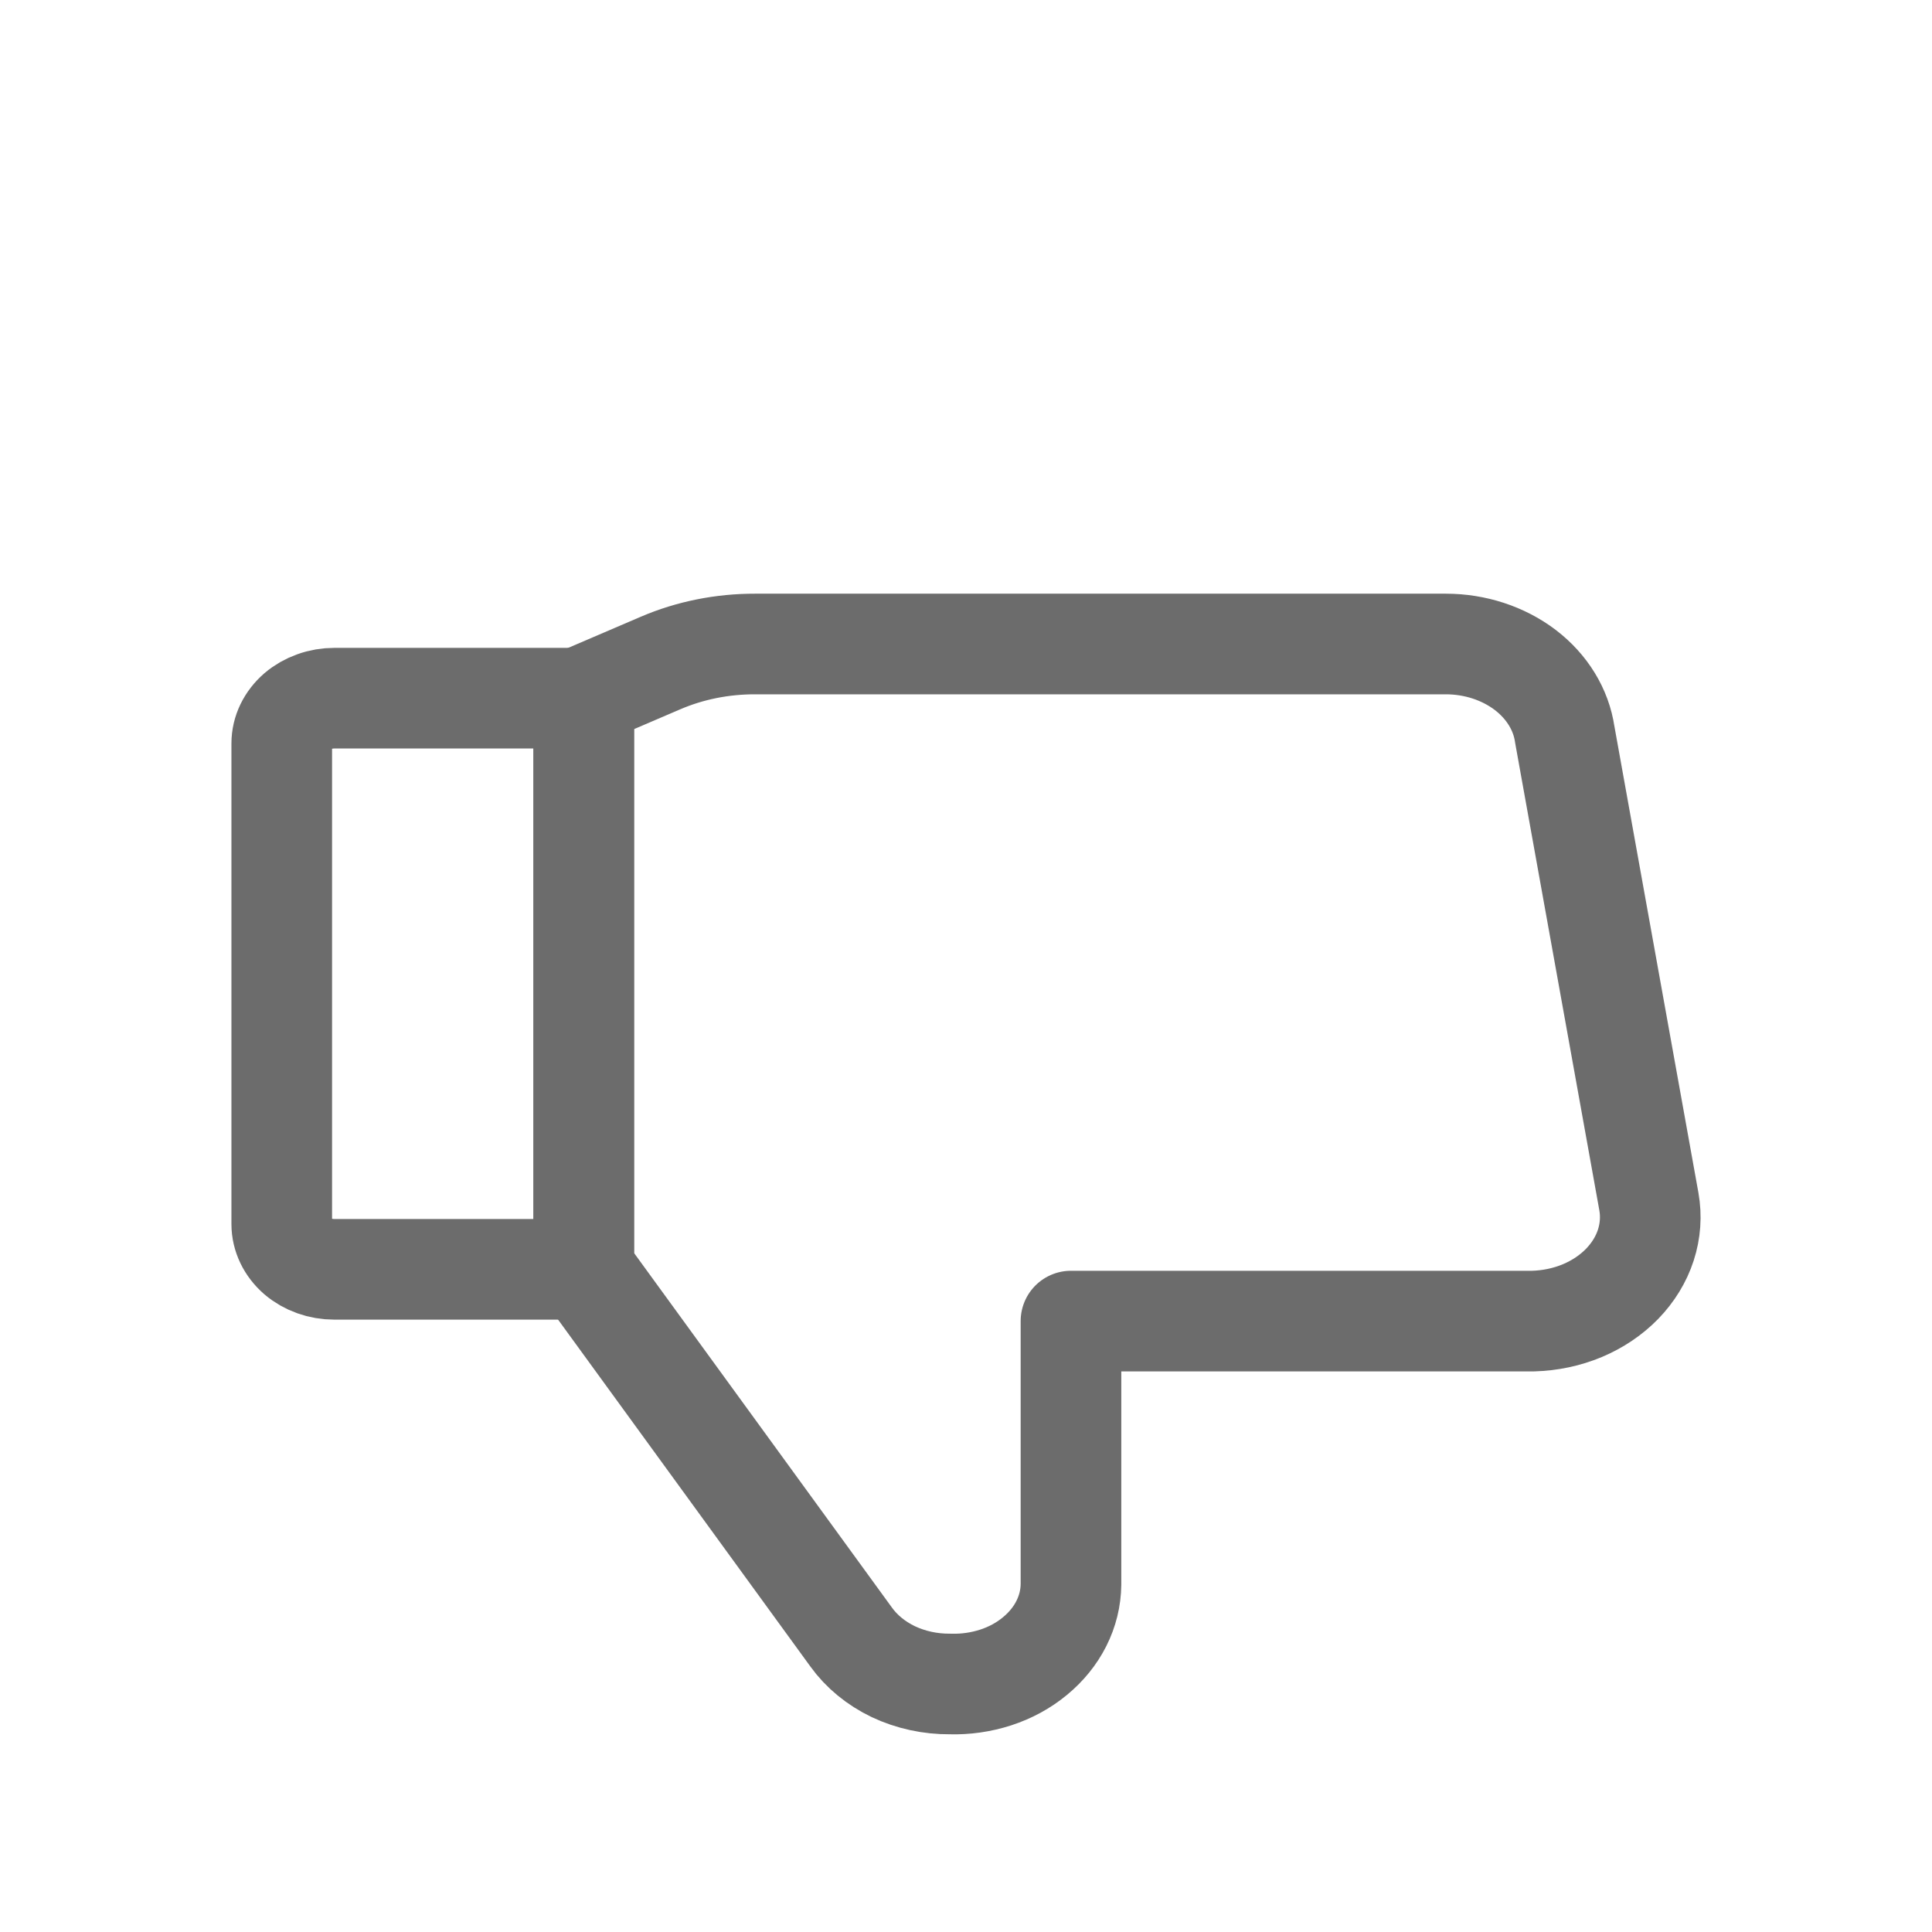 <svg width="24" height="24" viewBox="0 0 24 24" fill="none" xmlns="http://www.w3.org/2000/svg">
<path d="M4.154 15.768L7.252 15.768L7.252 8.673L4.155 8.673C4.069 8.673 3.984 8.687 3.904 8.716C3.825 8.744 3.753 8.785 3.692 8.837C3.631 8.89 3.583 8.952 3.55 9.02C3.517 9.088 3.5 9.161 3.5 9.235L3.5 15.206C3.5 15.355 3.569 15.498 3.691 15.604C3.814 15.709 3.98 15.768 4.154 15.768Z" stroke="#6C6C6C" stroke-width="1.25" stroke-linecap="round" stroke-linejoin="round"/>
<path d="M7.264 8.64L8.206 8.236C8.572 8.079 8.974 7.999 9.382 8L17.96 8C18.324 8 18.674 8.115 18.947 8.322C19.218 8.529 19.393 8.814 19.438 9.124L20.483 14.926C20.515 15.107 20.502 15.291 20.445 15.467C20.388 15.643 20.288 15.806 20.152 15.947C20.016 16.087 19.847 16.201 19.657 16.281C19.466 16.361 19.257 16.405 19.045 16.411L13.304 16.411L13.304 19.683C13.302 19.85 13.262 20.014 13.185 20.167C13.108 20.32 12.996 20.458 12.856 20.573C12.716 20.689 12.551 20.779 12.37 20.838C12.188 20.897 11.995 20.925 11.802 20.919C11.556 20.921 11.313 20.868 11.097 20.766C10.882 20.663 10.701 20.514 10.572 20.334L7.251 15.768L7.251 8.673" stroke="#6C6C6C" stroke-width="1.25" stroke-linecap="round" stroke-linejoin="round"/>
</svg>

